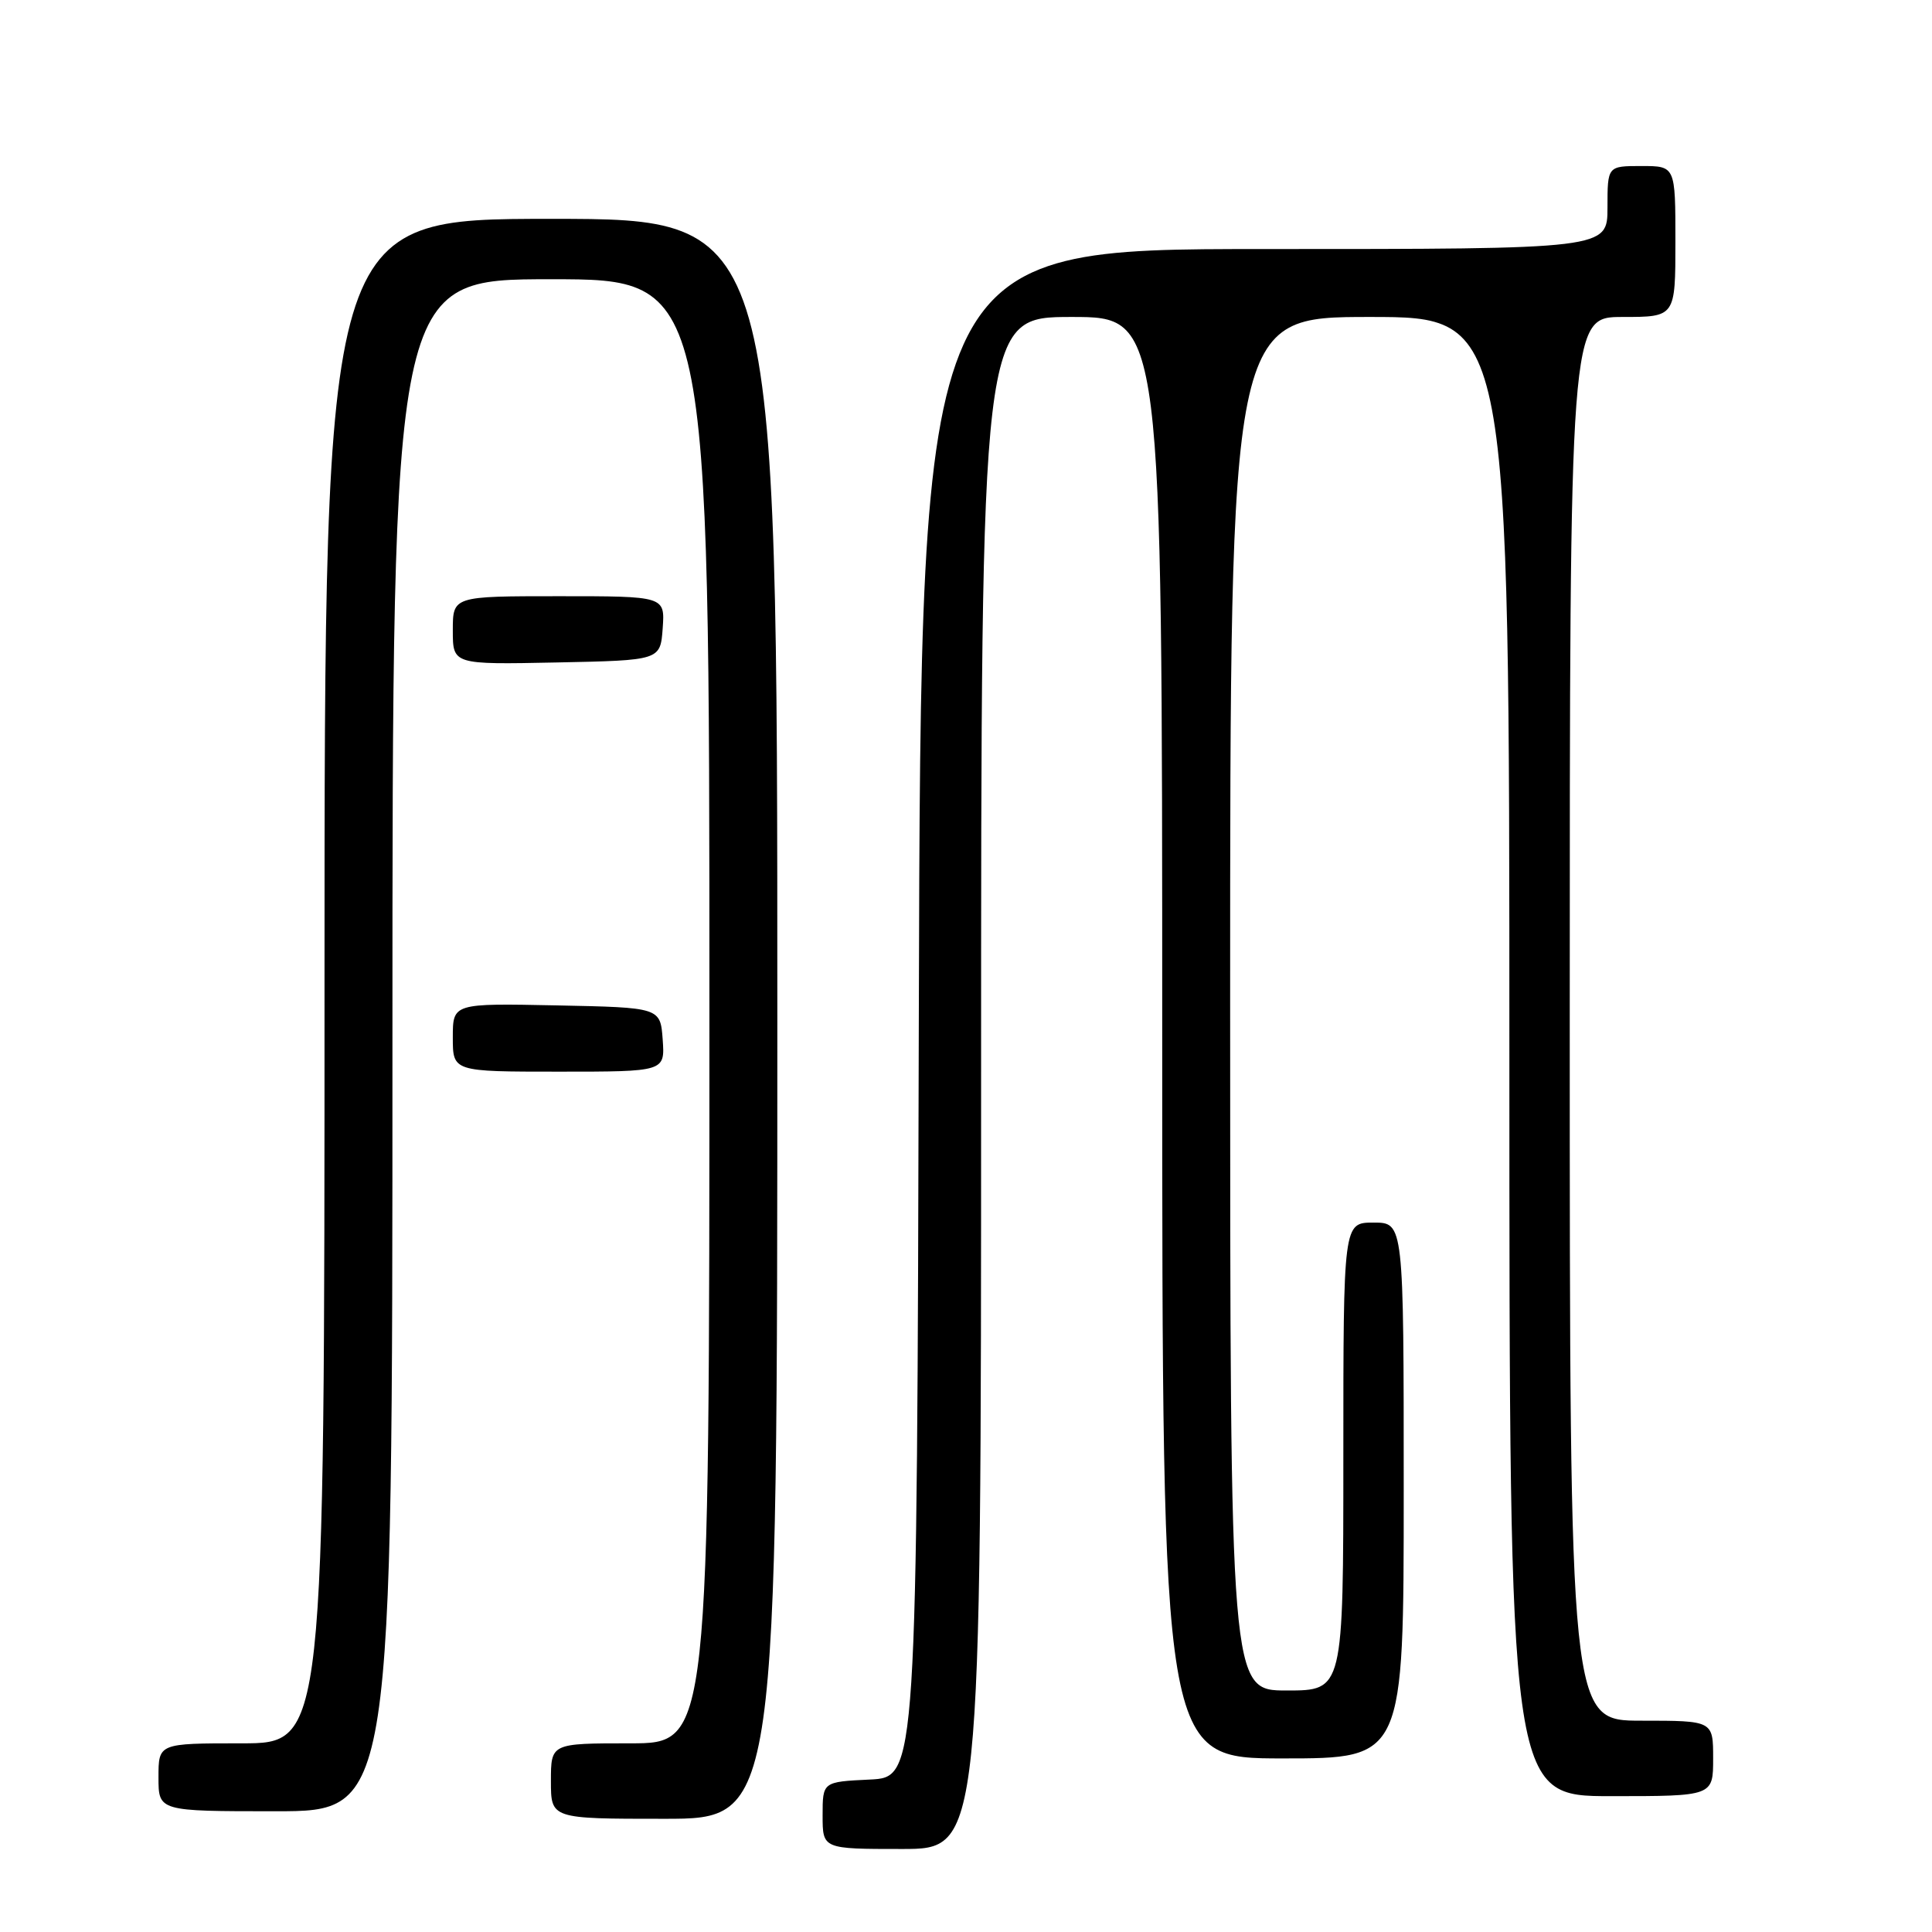 <?xml version="1.0" encoding="UTF-8" standalone="no"?>
<!DOCTYPE svg PUBLIC "-//W3C//DTD SVG 1.1//EN" "http://www.w3.org/Graphics/SVG/1.1/DTD/svg11.dtd" >
<svg xmlns="http://www.w3.org/2000/svg" xmlns:xlink="http://www.w3.org/1999/xlink" version="1.1" viewBox="0 0 256 256">
 <g >
 <path fill="currentColor"
d=" M 130.00 143.50 C 130.00 42.00 130.00 42.00 142.00 42.00 C 154.00 42.00 154.00 42.00 154.00 137.50 C 154.00 233.00 154.00 233.00 170.00 233.00 C 186.00 233.00 186.00 233.00 186.00 197.50 C 186.00 162.00 186.00 162.00 182.00 162.00 C 178.00 162.00 178.00 162.00 178.00 193.00 C 178.00 224.00 178.00 224.00 170.50 224.00 C 163.00 224.00 163.00 224.00 163.00 133.00 C 163.00 42.00 163.00 42.00 181.50 42.00 C 200.00 42.00 200.00 42.00 200.00 140.00 C 200.00 238.00 200.00 238.00 213.50 238.00 C 227.00 238.00 227.00 238.00 227.00 233.00 C 227.00 228.00 227.00 228.00 217.50 228.00 C 208.00 228.00 208.00 228.00 208.00 135.00 C 208.00 42.00 208.00 42.00 215.00 42.00 C 222.00 42.00 222.00 42.00 222.00 32.00 C 222.00 22.00 222.00 22.00 217.50 22.00 C 213.00 22.00 213.00 22.00 213.00 27.50 C 213.00 33.00 213.00 33.00 167.50 33.00 C 122.01 33.00 122.01 33.00 121.75 134.25 C 121.50 235.50 121.50 235.50 115.25 235.80 C 109.00 236.10 109.00 236.10 109.00 240.55 C 109.00 245.00 109.00 245.00 119.50 245.00 C 130.00 245.00 130.00 245.00 130.00 143.50 Z  M 103.00 135.00 C 103.00 29.00 103.00 29.00 73.00 29.00 C 43.00 29.00 43.00 29.00 43.00 130.00 C 43.00 231.00 43.00 231.00 32.00 231.00 C 21.00 231.00 21.00 231.00 21.00 235.50 C 21.00 240.00 21.00 240.00 36.50 240.00 C 52.00 240.00 52.00 240.00 52.00 138.50 C 52.00 37.00 52.00 37.00 73.00 37.00 C 94.00 37.00 94.00 37.00 94.00 134.00 C 94.00 231.00 94.00 231.00 83.50 231.00 C 73.00 231.00 73.00 231.00 73.00 236.00 C 73.00 241.00 73.00 241.00 88.00 241.00 C 103.00 241.00 103.00 241.00 103.00 135.00 Z  M 87.81 137.75 C 87.50 133.50 87.50 133.50 73.75 133.22 C 60.00 132.94 60.00 132.94 60.00 137.47 C 60.00 142.00 60.00 142.00 74.06 142.00 C 88.11 142.00 88.11 142.00 87.81 137.75 Z  M 87.81 83.25 C 88.11 79.00 88.11 79.00 74.06 79.00 C 60.00 79.00 60.00 79.00 60.00 83.53 C 60.00 88.06 60.00 88.06 73.75 87.78 C 87.50 87.50 87.50 87.50 87.81 83.25 Z "/>
</g>
</svg>